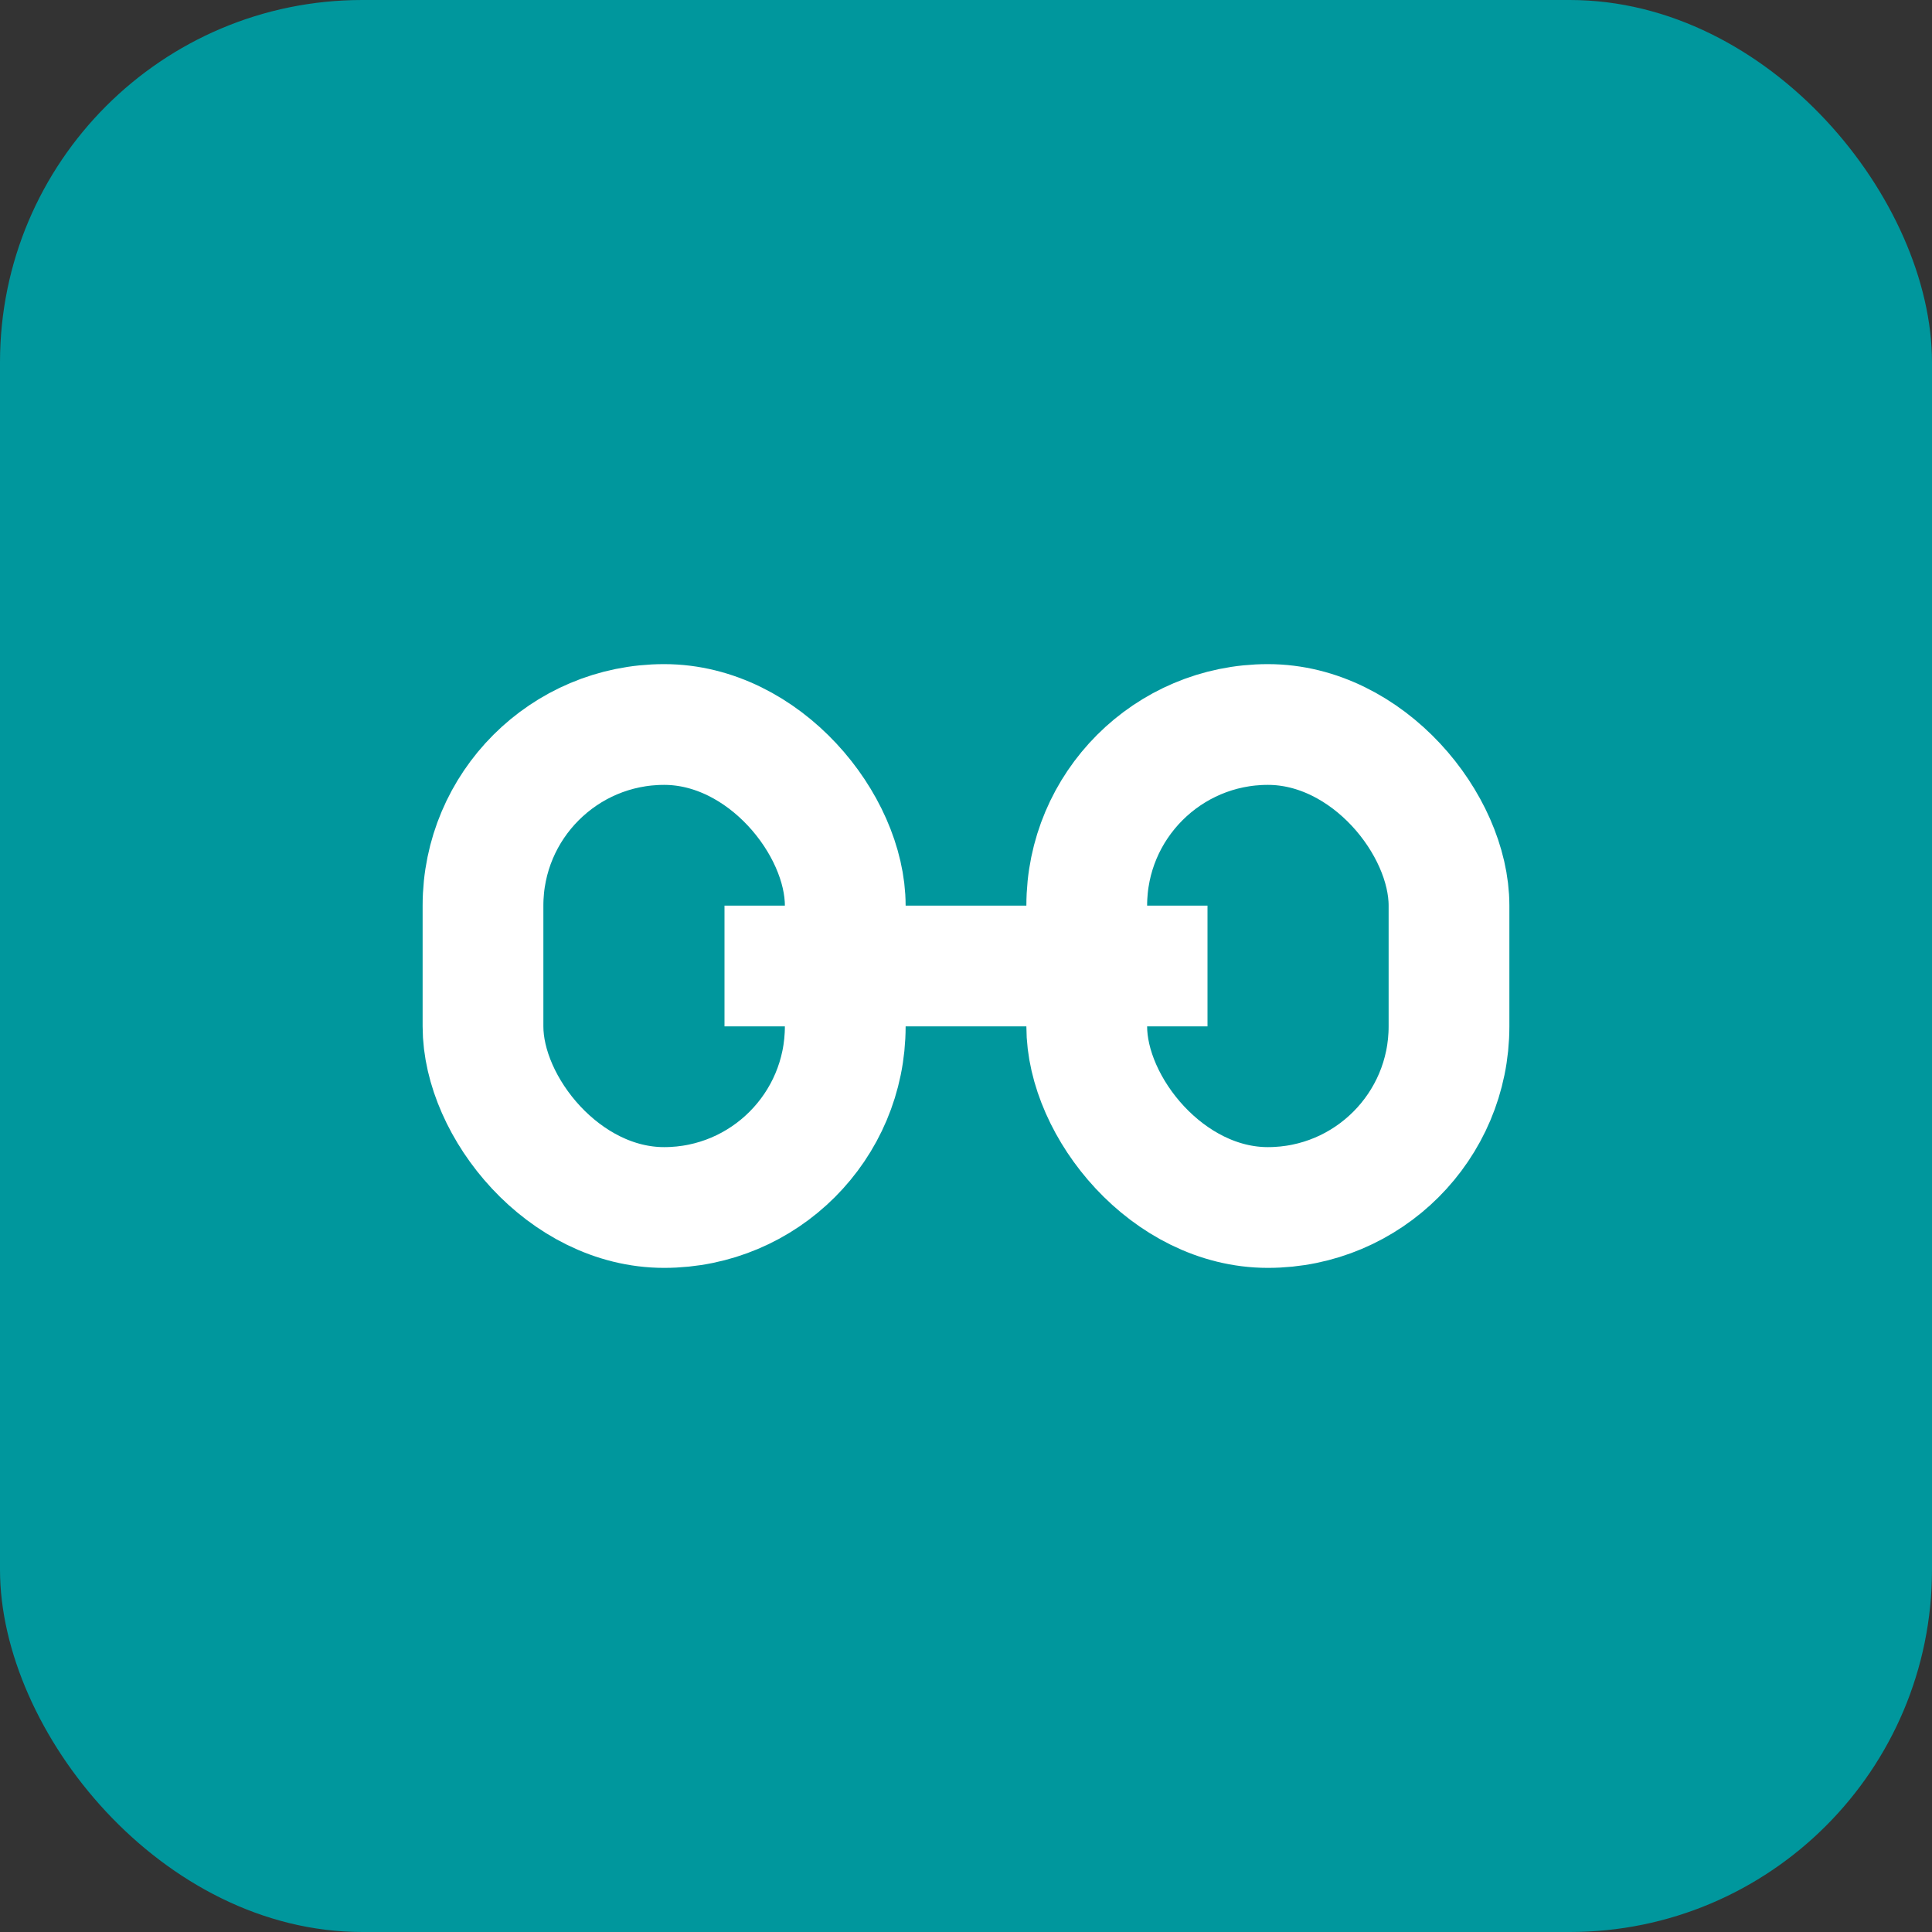 <svg width="32" height="32" viewBox="0 0 32 32" fill="none" xmlns="http://www.w3.org/2000/svg">
  <rect x="0" y="0" width="32" height="32" fill="#333333" stroke="none"/>
  <rect width="32" height="32" rx="6" fill="#00979D"/>
  <rect x="8" y="12" width="6" height="8" rx="3" stroke="white" stroke-width="2" fill="none"/>
  <rect x="18" y="12" width="6" height="8" rx="3" stroke="white" stroke-width="2" fill="none"/>
  <line x1="12" y1="16" x2="20" y2="16" stroke="white" stroke-width="2"/>
</svg> 